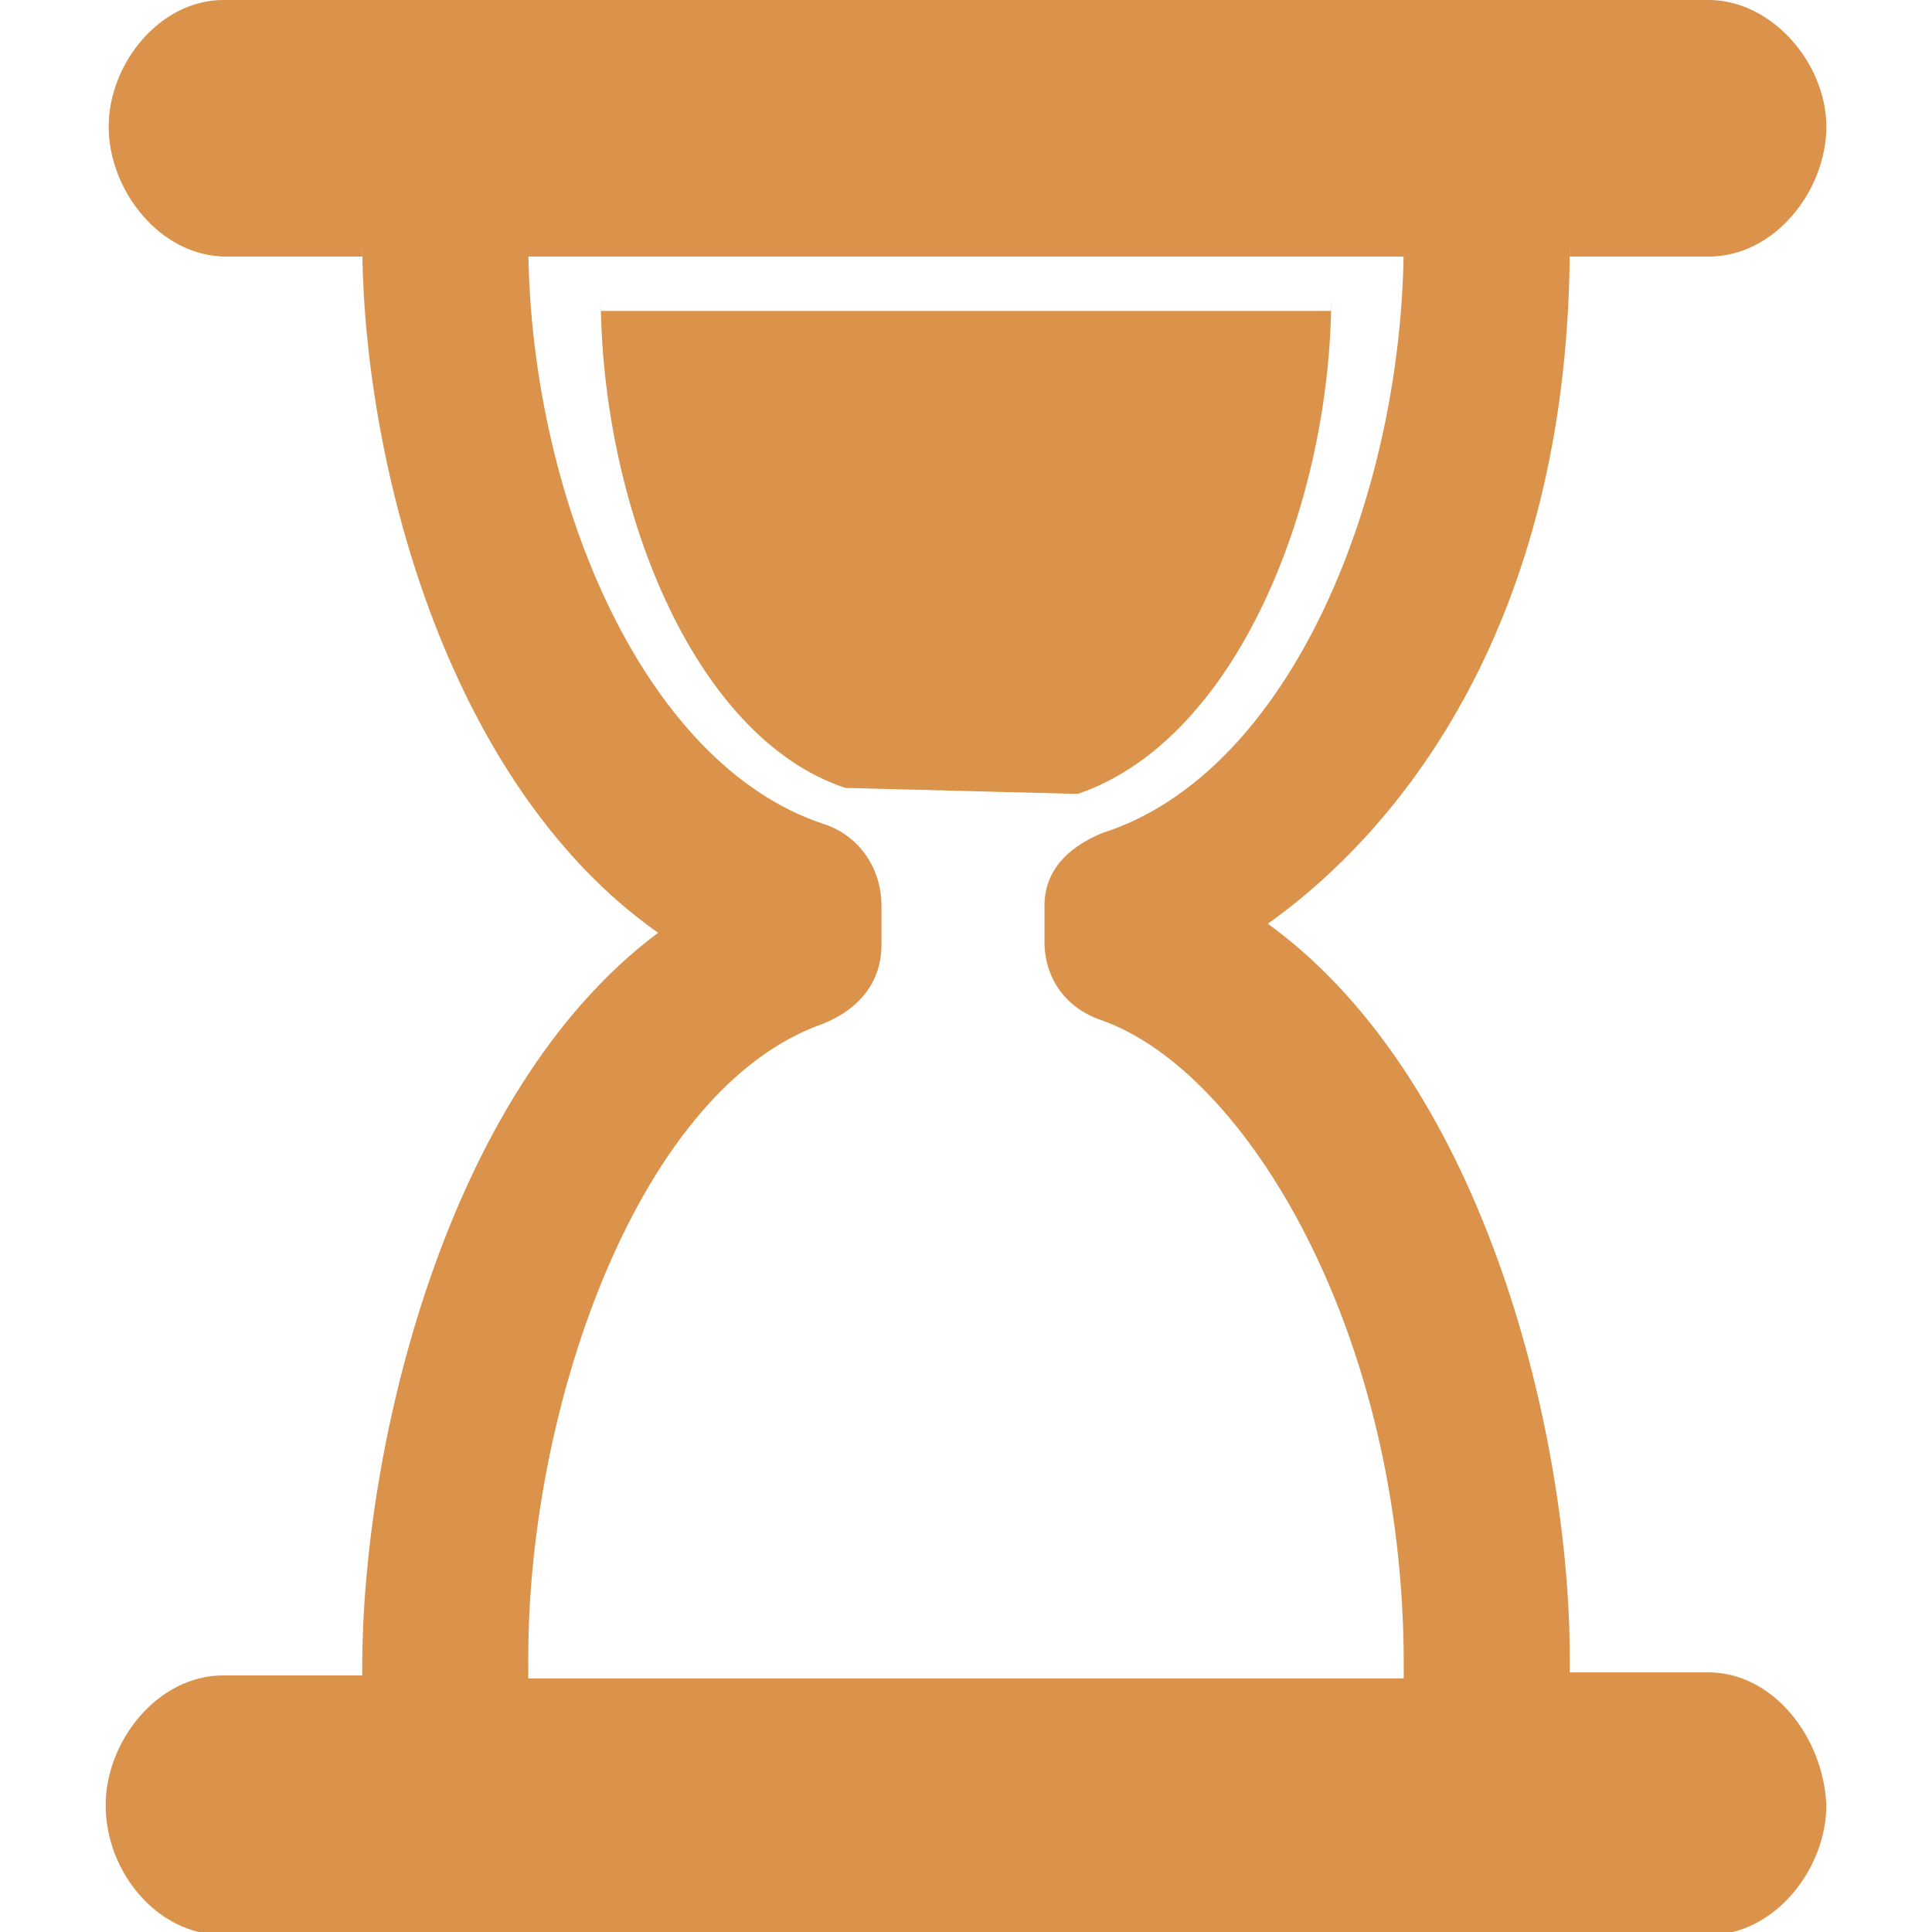 <?xml version="1.0" encoding="utf-8"?>
<!-- Generator: Adobe Illustrator 19.0.0, SVG Export Plug-In . SVG Version: 6.00 Build 0)  -->
<svg version="1.1" id="Layer_1" xmlns="http://www.w3.org/2000/svg" xmlns:xlink="http://www.w3.org/1999/xlink" x="0px" y="0px"
	 viewBox="0 0 64 64" style="enable-background:new 0 0 64 64;" xml:space="preserve">
<style type="text/css">
	.st0{fill:#DB934C;}
</style>
<path id="XMLID_222_" class="st0" d="M56.6,55.4H52v-0.5c0-7.1-2.7-19-10-24.3C46.9,27.1,52,20,52,8.1v0.4h4.6
	c2.2,0,3.9-2.2,3.9-4.3S58.7,0,56.6,0H7.4C5.3,0,3.6,2.1,3.6,4.2s1.7,4.3,3.9,4.3H12c0,0,0-0.6,0-0.5c0,7.1,2.7,17.9,9.8,22.9
	C14.7,36.2,12,48.1,12,55.2v0.3H7.4c-2.2,0-3.9,2.2-3.9,4.3c0,2.2,1.7,4.3,3.9,4.3h49.2c2.2,0,3.9-2.2,3.9-4.3
	C60.4,57.5,58.7,55.4,56.6,55.4z M17.5,55.4v-0.5c0-8.4,3.7-18.9,9.8-21c1.2-0.5,1.9-1.4,1.9-2.6V30c0-1.2-0.7-2.3-1.9-2.7
	c-6.1-2-9.8-11.1-9.8-19.3v0.5h29V8c0,8.3-3.7,17.6-10,19.6c-1.2,0.5-1.9,1.3-1.9,2.4v1.2c0,1.2,0.7,2.2,1.9,2.6
	c4.8,1.7,10,10.4,10,21.3v0.5h-29V55.4z M44.1,9.8v0.5H19.9V9.8c0,6.8,3,14.6,8.1,16.3l7.7,0.2C41,24.5,44.1,16.6,44.1,9.8z"/>
</svg>
